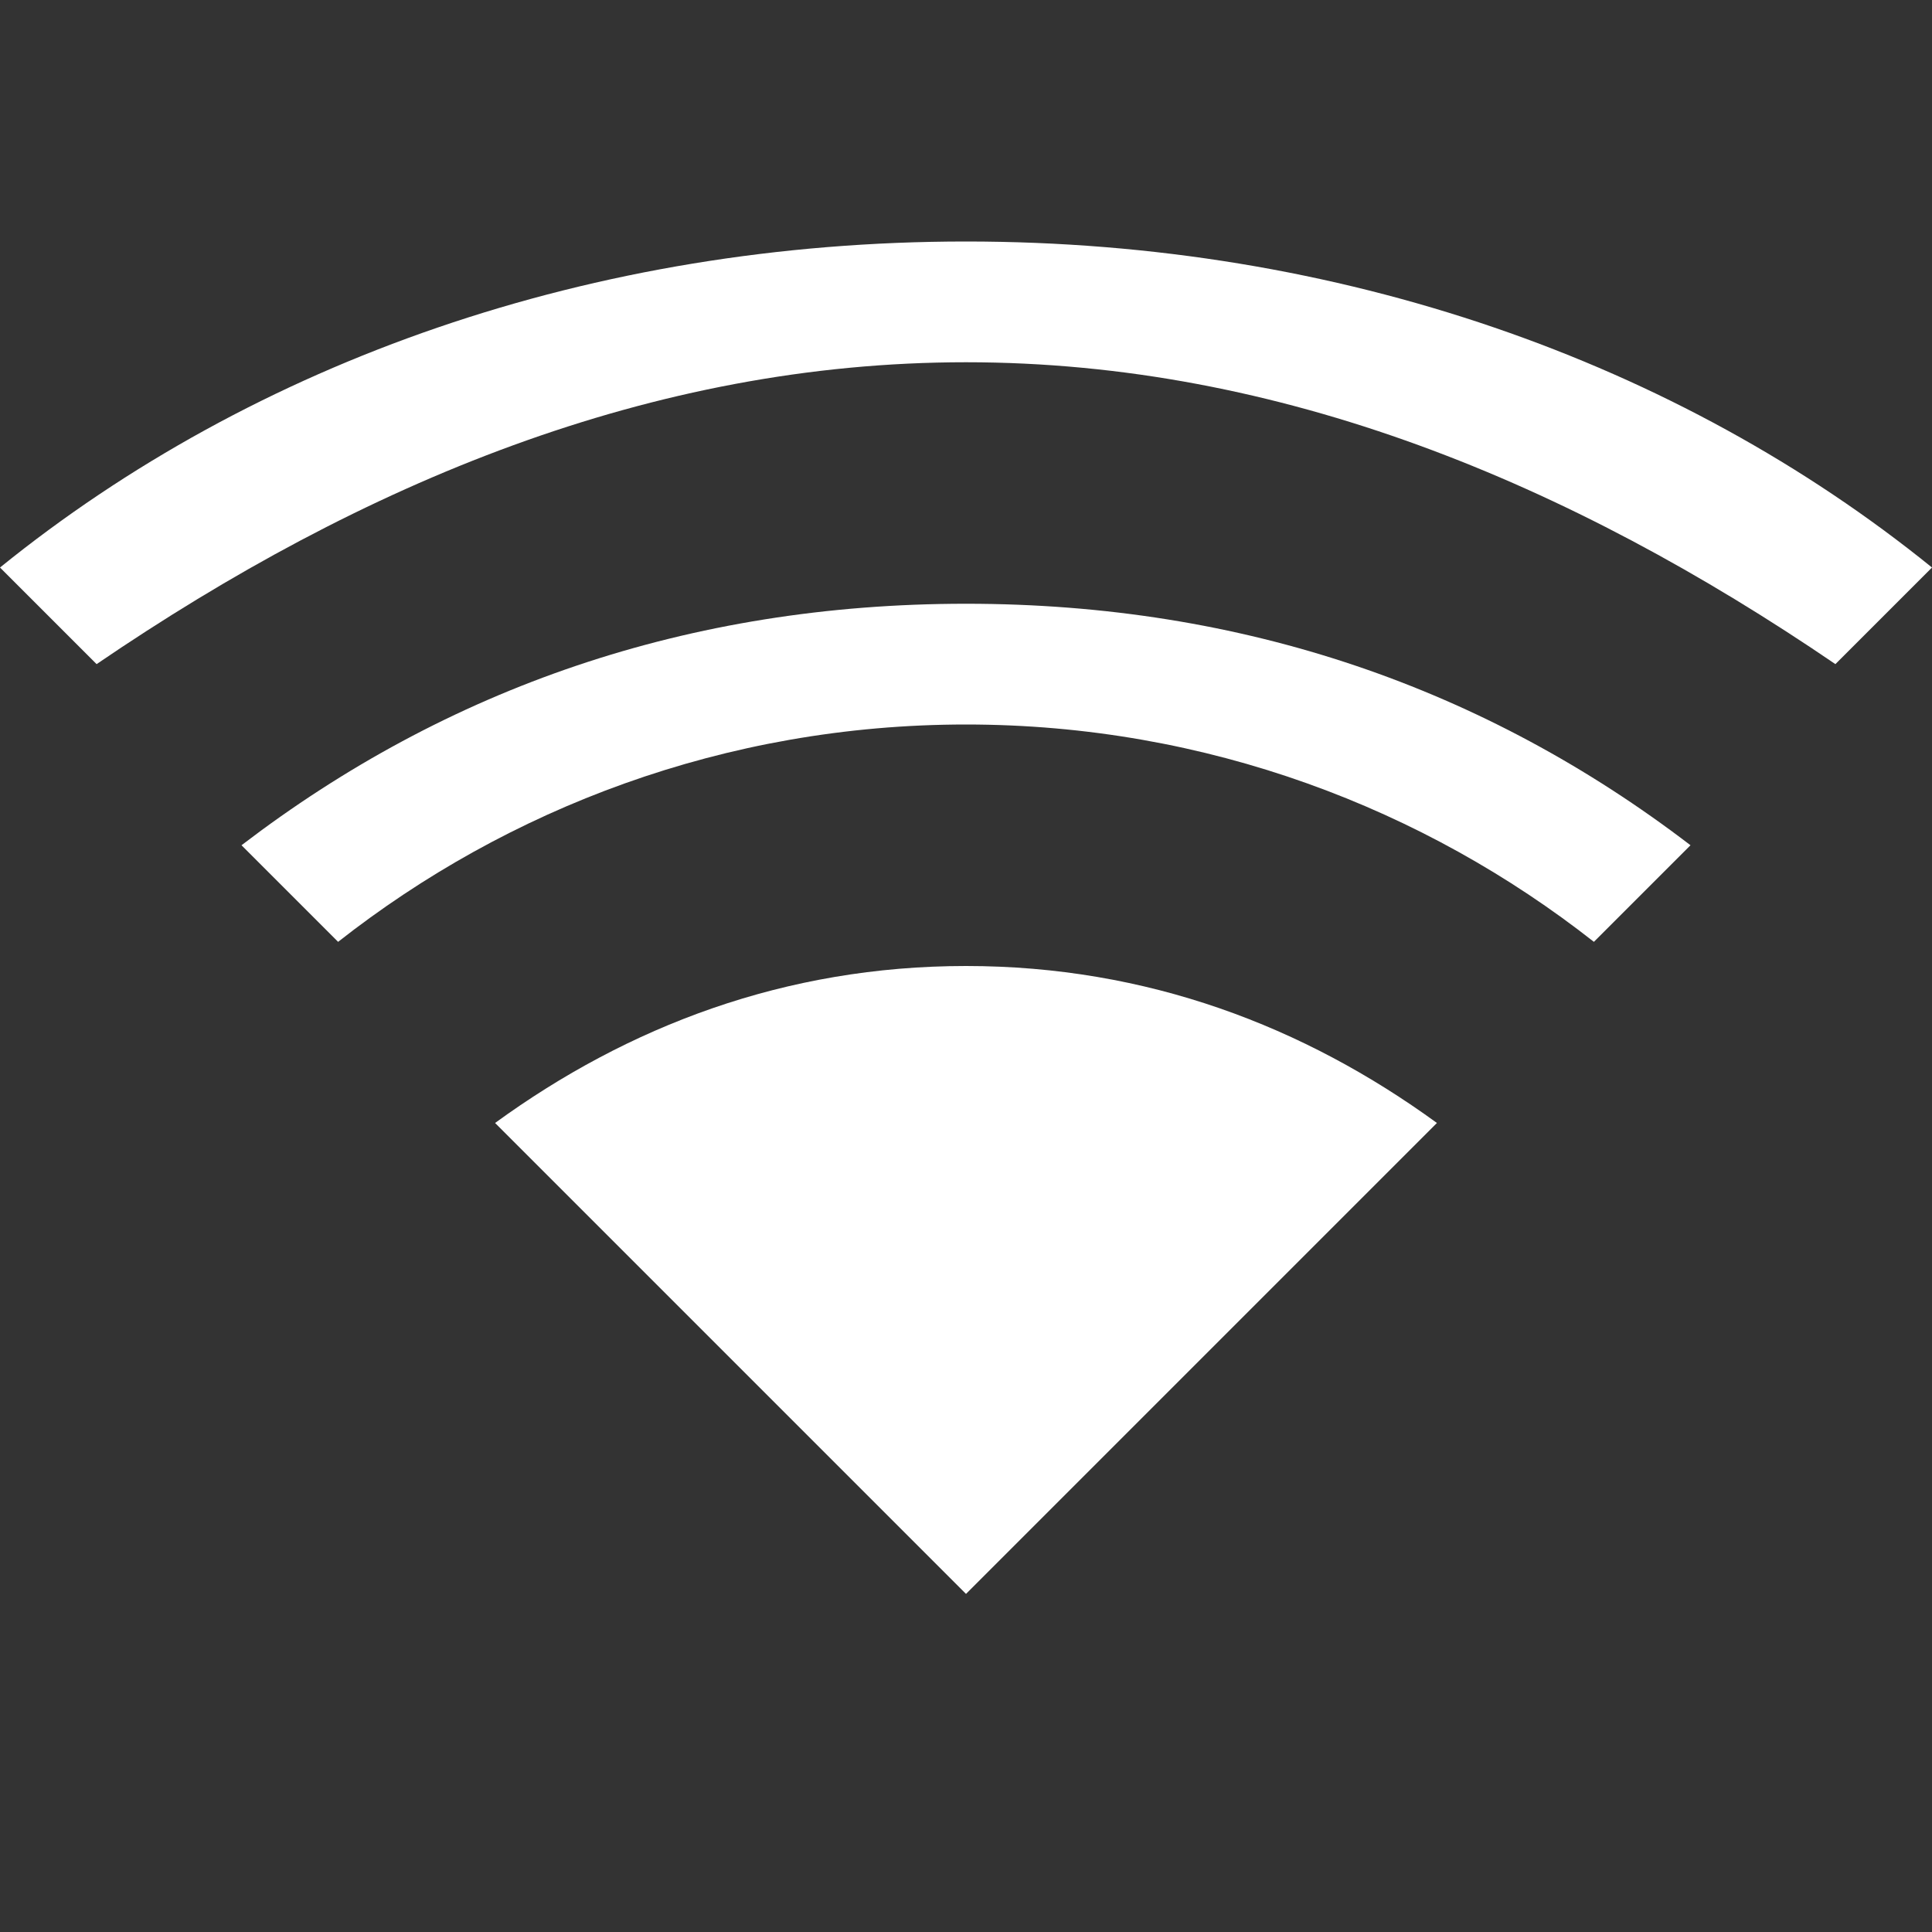 <svg width="16" height="16" viewBox="0 0 16 16" xmlns="http://www.w3.org/2000/svg">
    <rect x="0" y="0" width="16" height="16" fill="#333333" stroke="none"/>
    <g fill="white">
        <path d="M8 2c-3.1 0-5.9 1-8 2.7l.8.8C3 4 5.4 3 8 3s5 1 7.2 2.5l.8-.8C13.9 3 11.1 2 8 2z"/>
        <path d="M8 5c-2.3 0-4.3.7-6 2l.8.8C4.2 6.7 6 6 8 6s3.8.7 5.2 1.8l.8-.8c-1.7-1.3-3.7-2-6-2z"/>
        <path d="M8 8c-1.5 0-2.8.5-3.9 1.3l3.9 3.9 3.9-3.9C10.8 8.5 9.5 8 8 8z"/>
    </g>
</svg>